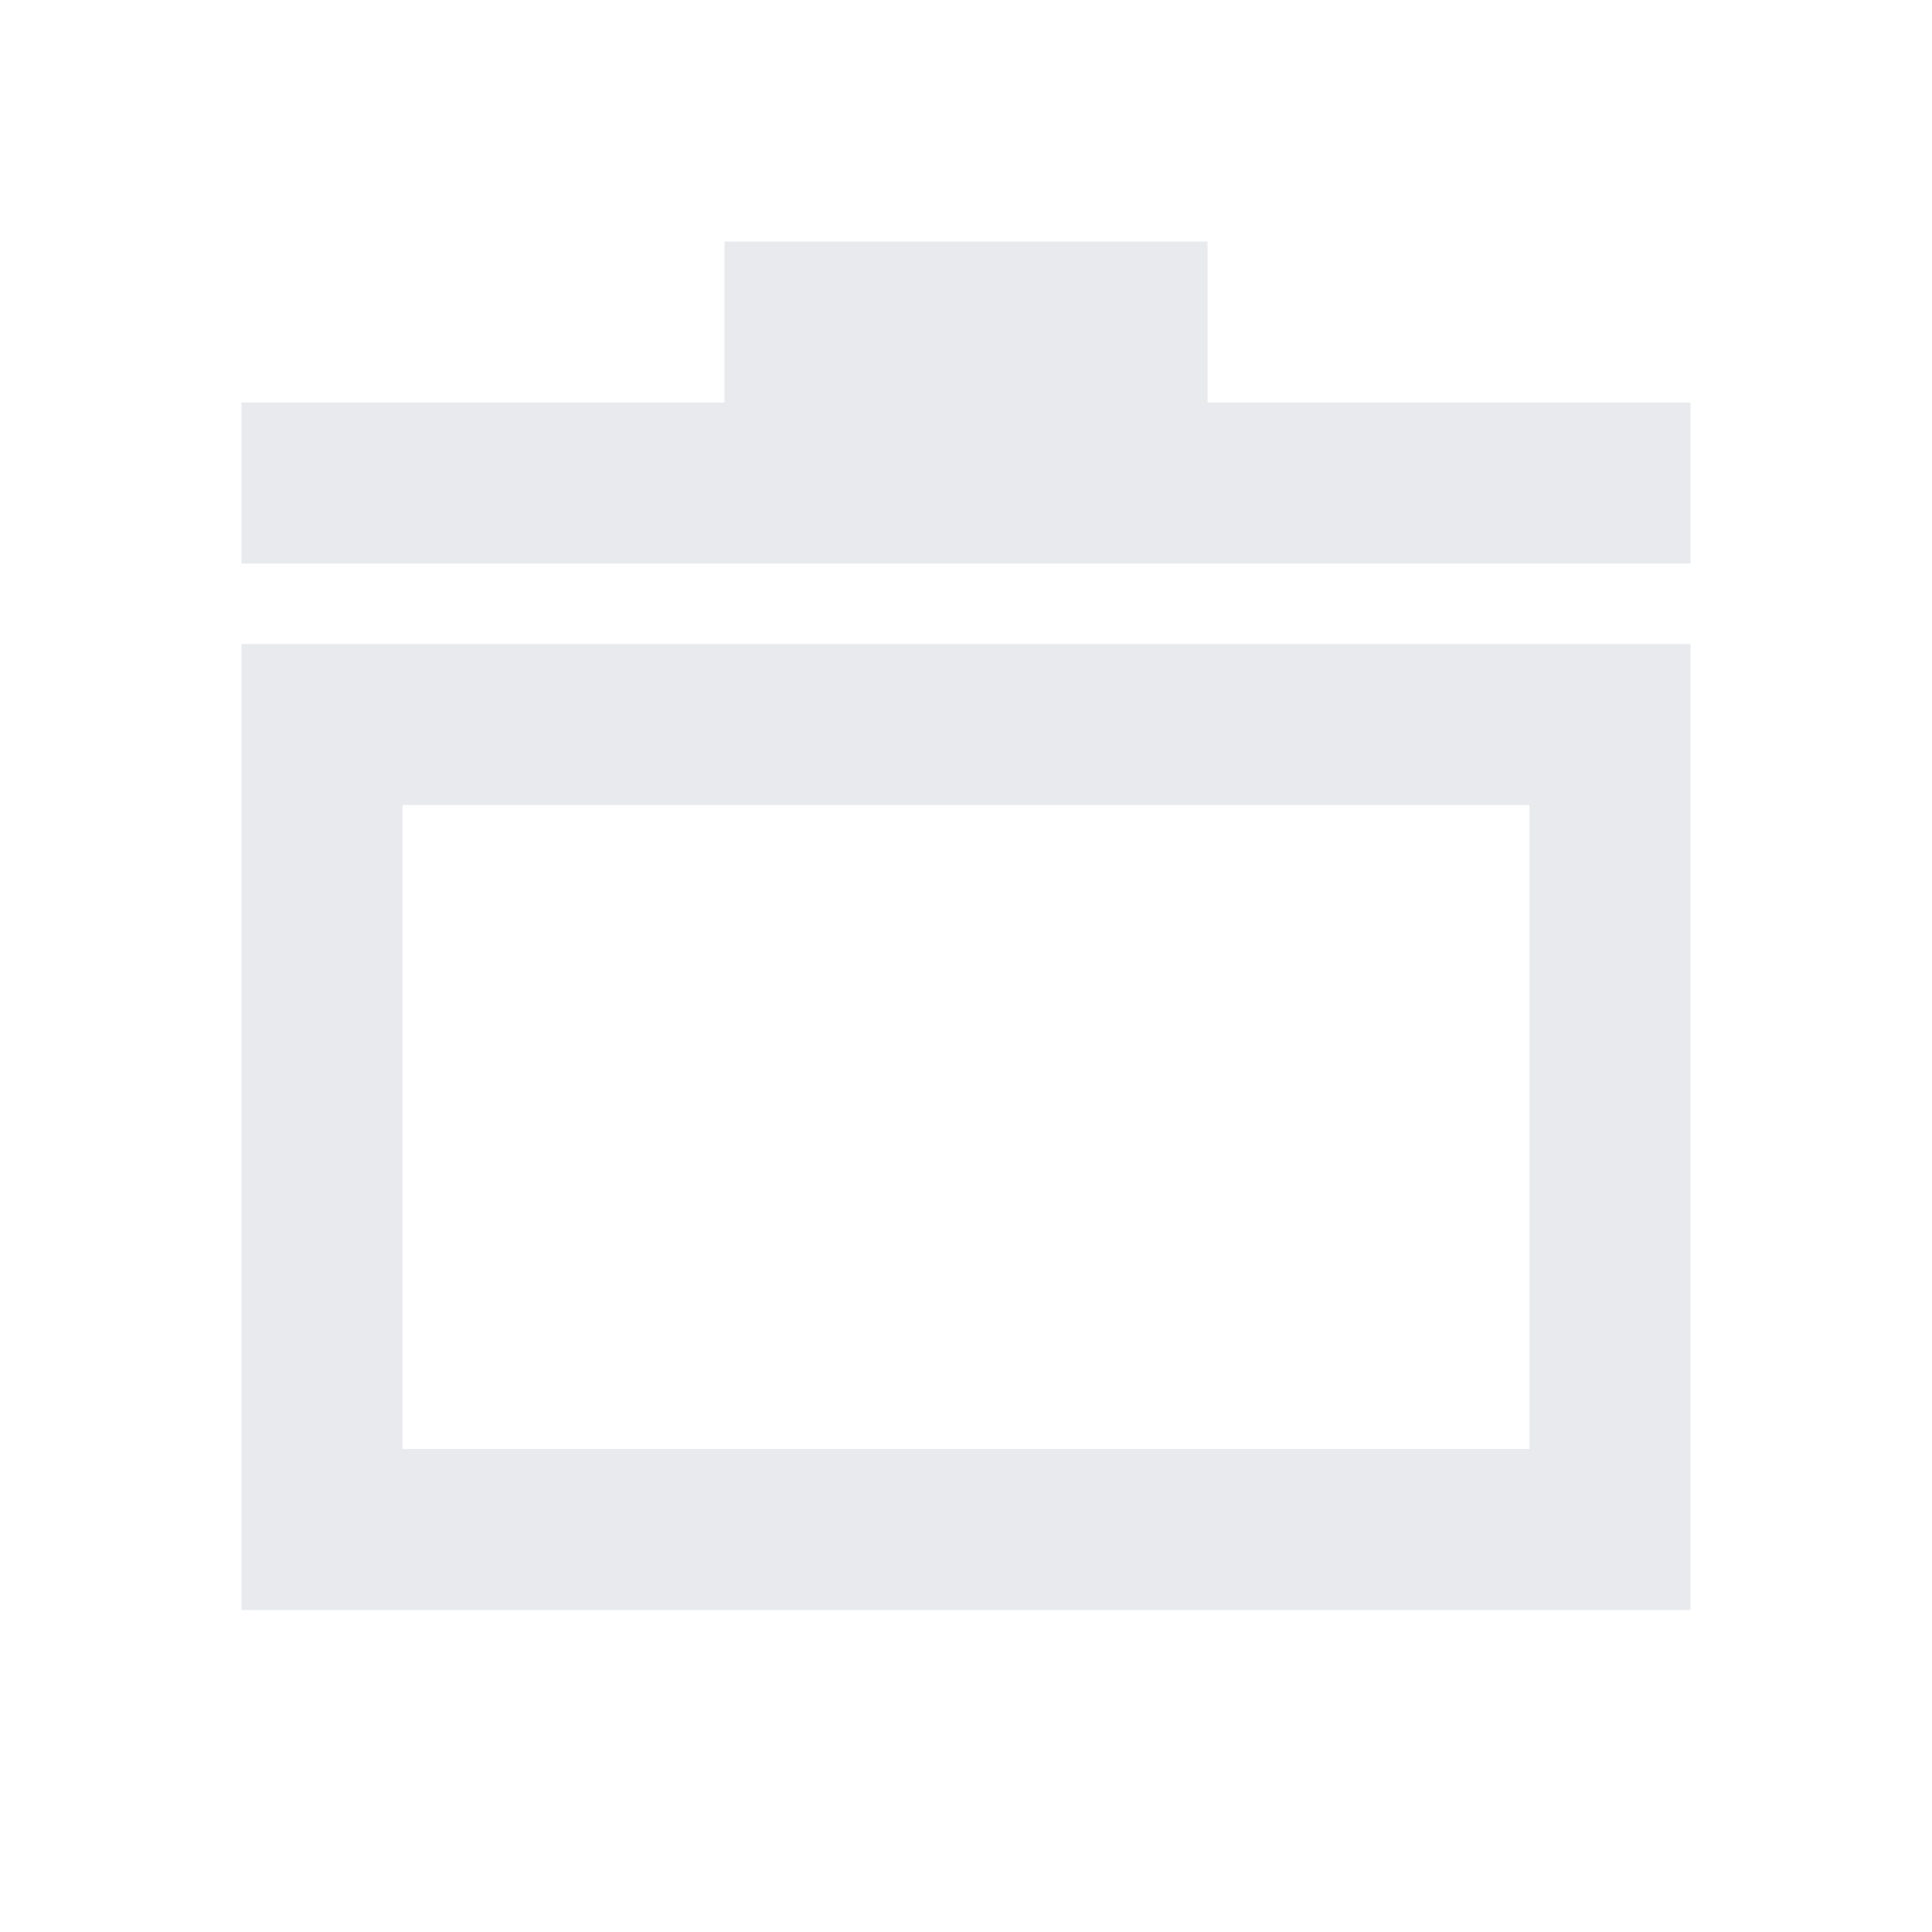 <svg xmlns="http://www.w3.org/2000/svg" height="24px" viewBox="0 -960 960 960" width="24px" fill="#e8eaed"><path d="M120-160v-480h720v480H120Zm80-80h560v-320H200v320Zm-80-440v-80h240v-80h240v80h240v80H120Zm360 280Z"/></svg>